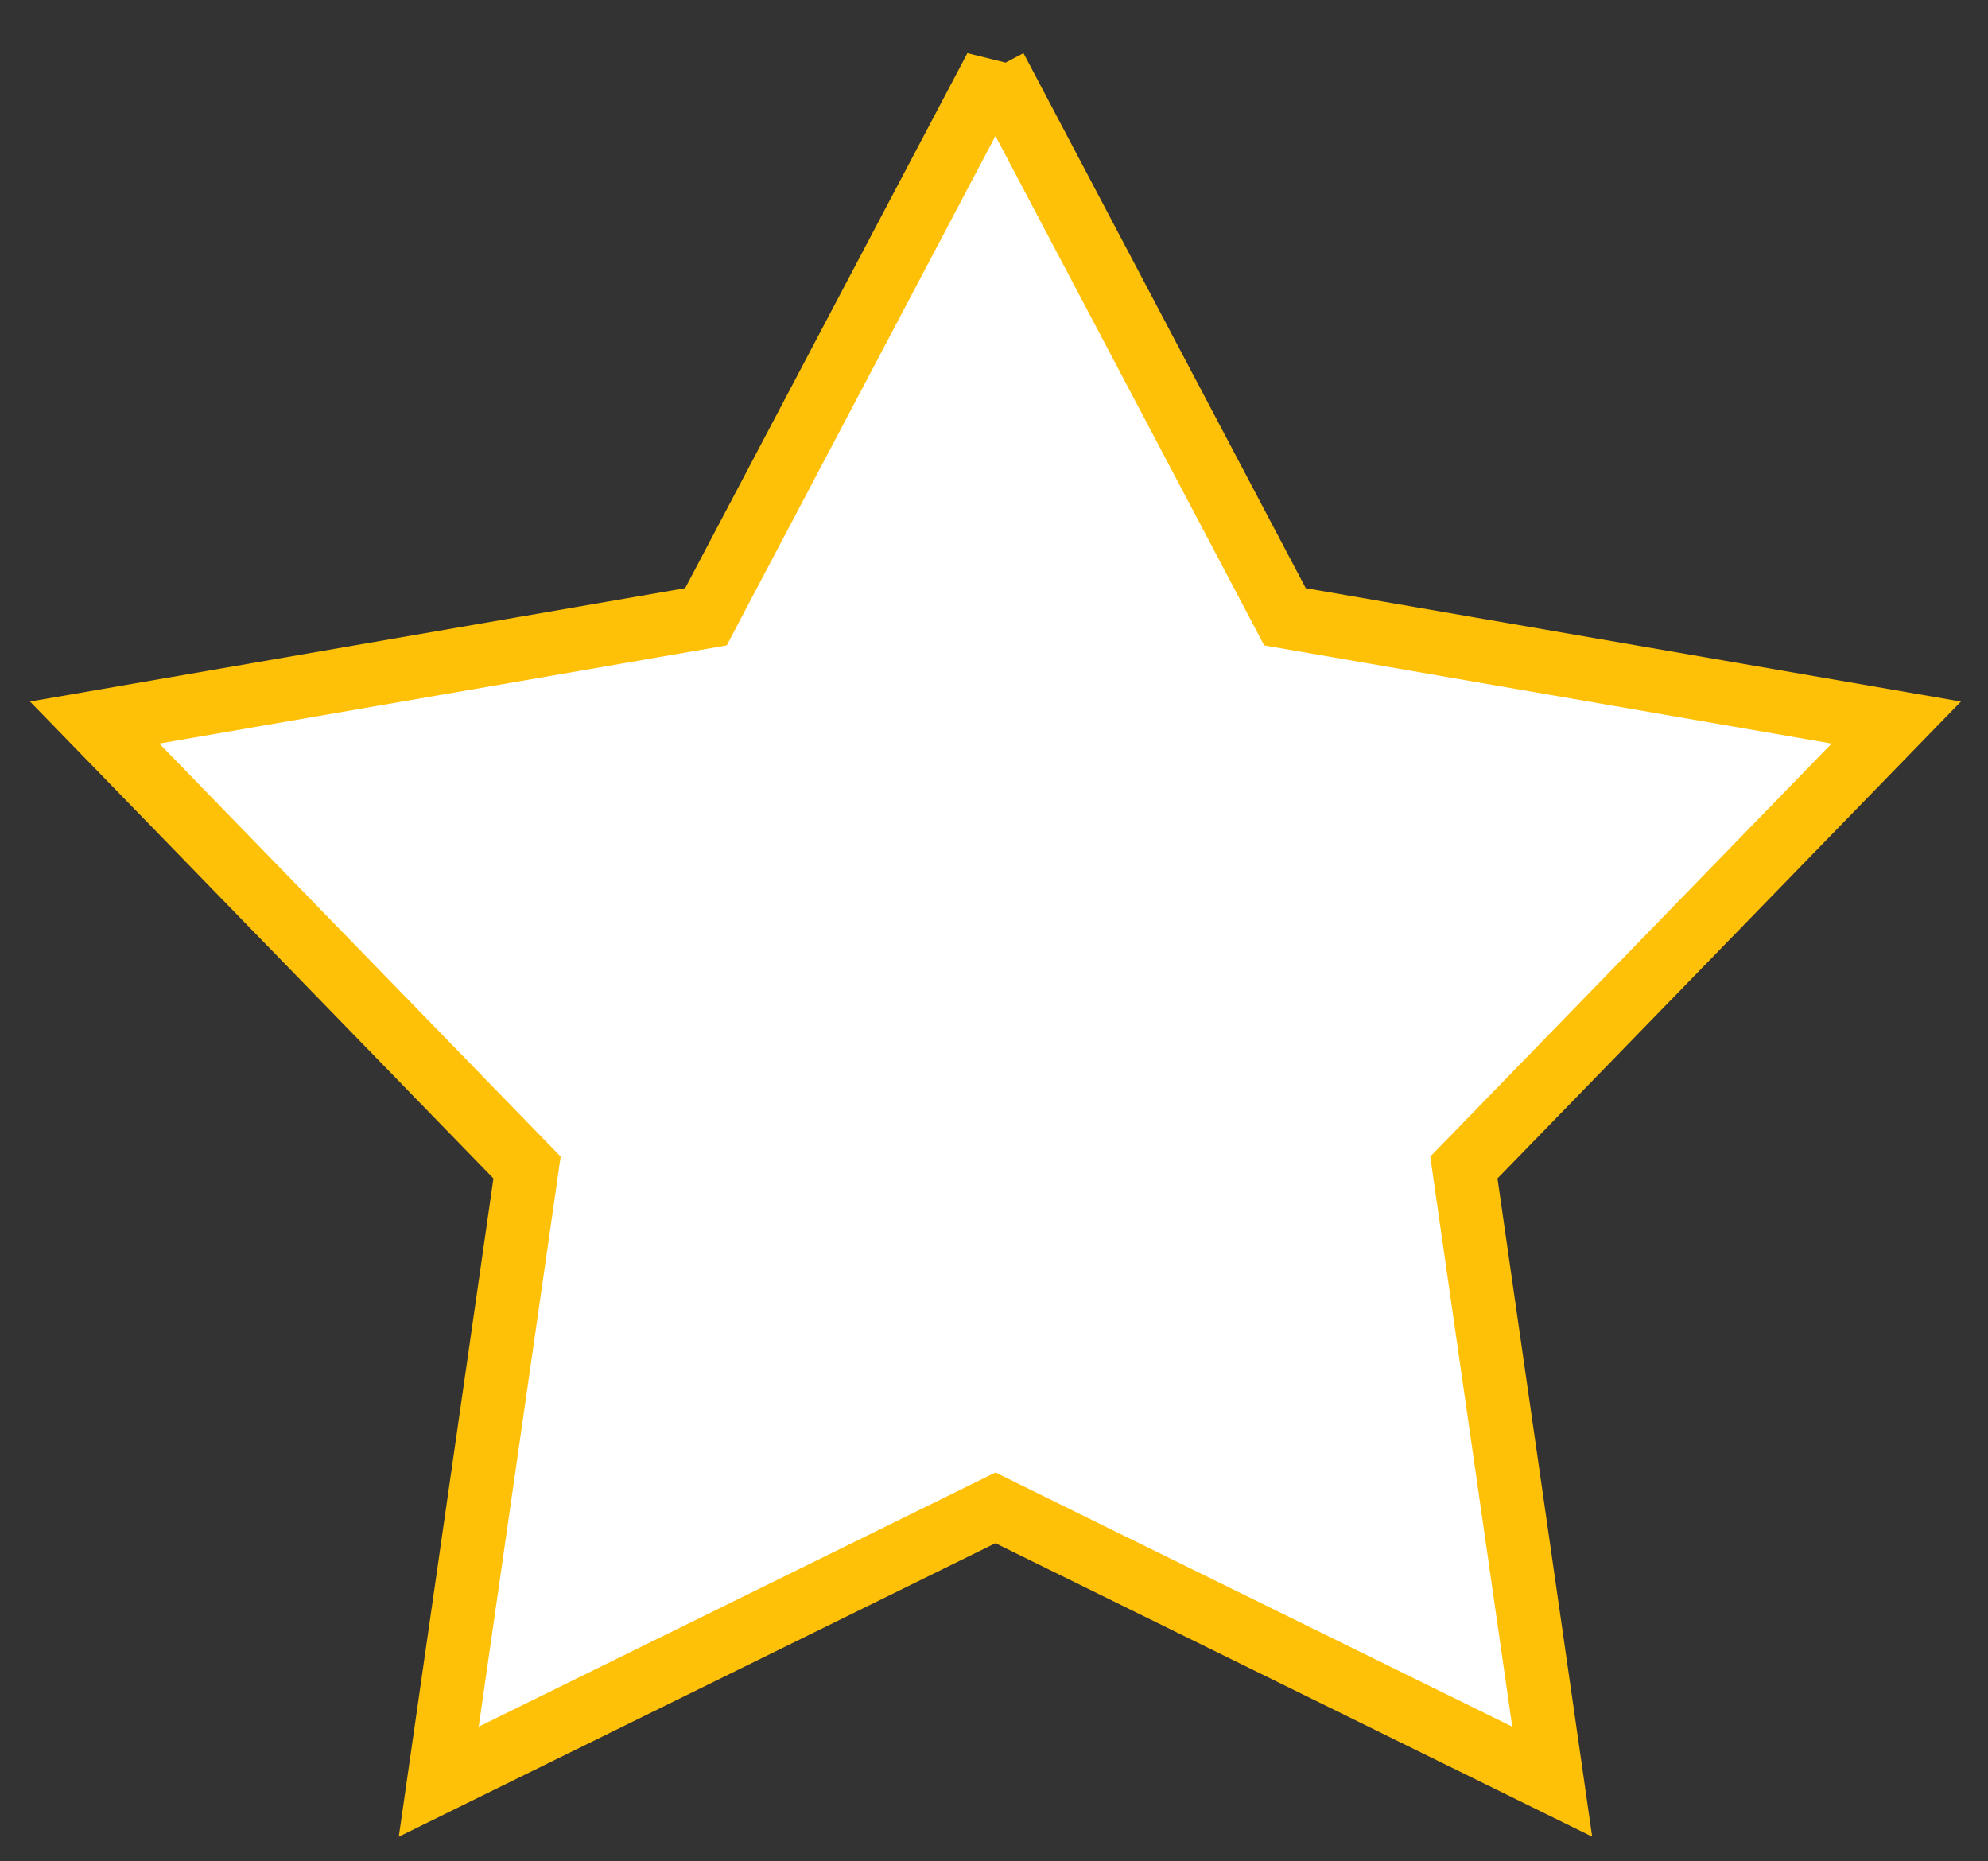 <svg width="47" height="44" fill="none" xmlns="http://www.w3.org/2000/svg"><rect width="100%" height="100%" fill="#333333" stroke="none"/><path d="M23.534 1.607l6.673 12.646.172.327.363.063 14.09 2.437-9.966 10.254-.257.264.052.365 2.036 14.153-12.832-6.309-.33-.163-.332.163-12.83 6.31 2.035-14.154.052-.365-.257-.264L2.238 17.08l14.089-2.437.363-.063.172-.327 6.672-12.646z" stroke="#FFC107" fill="#fff" stroke-width="1.5"/></svg>